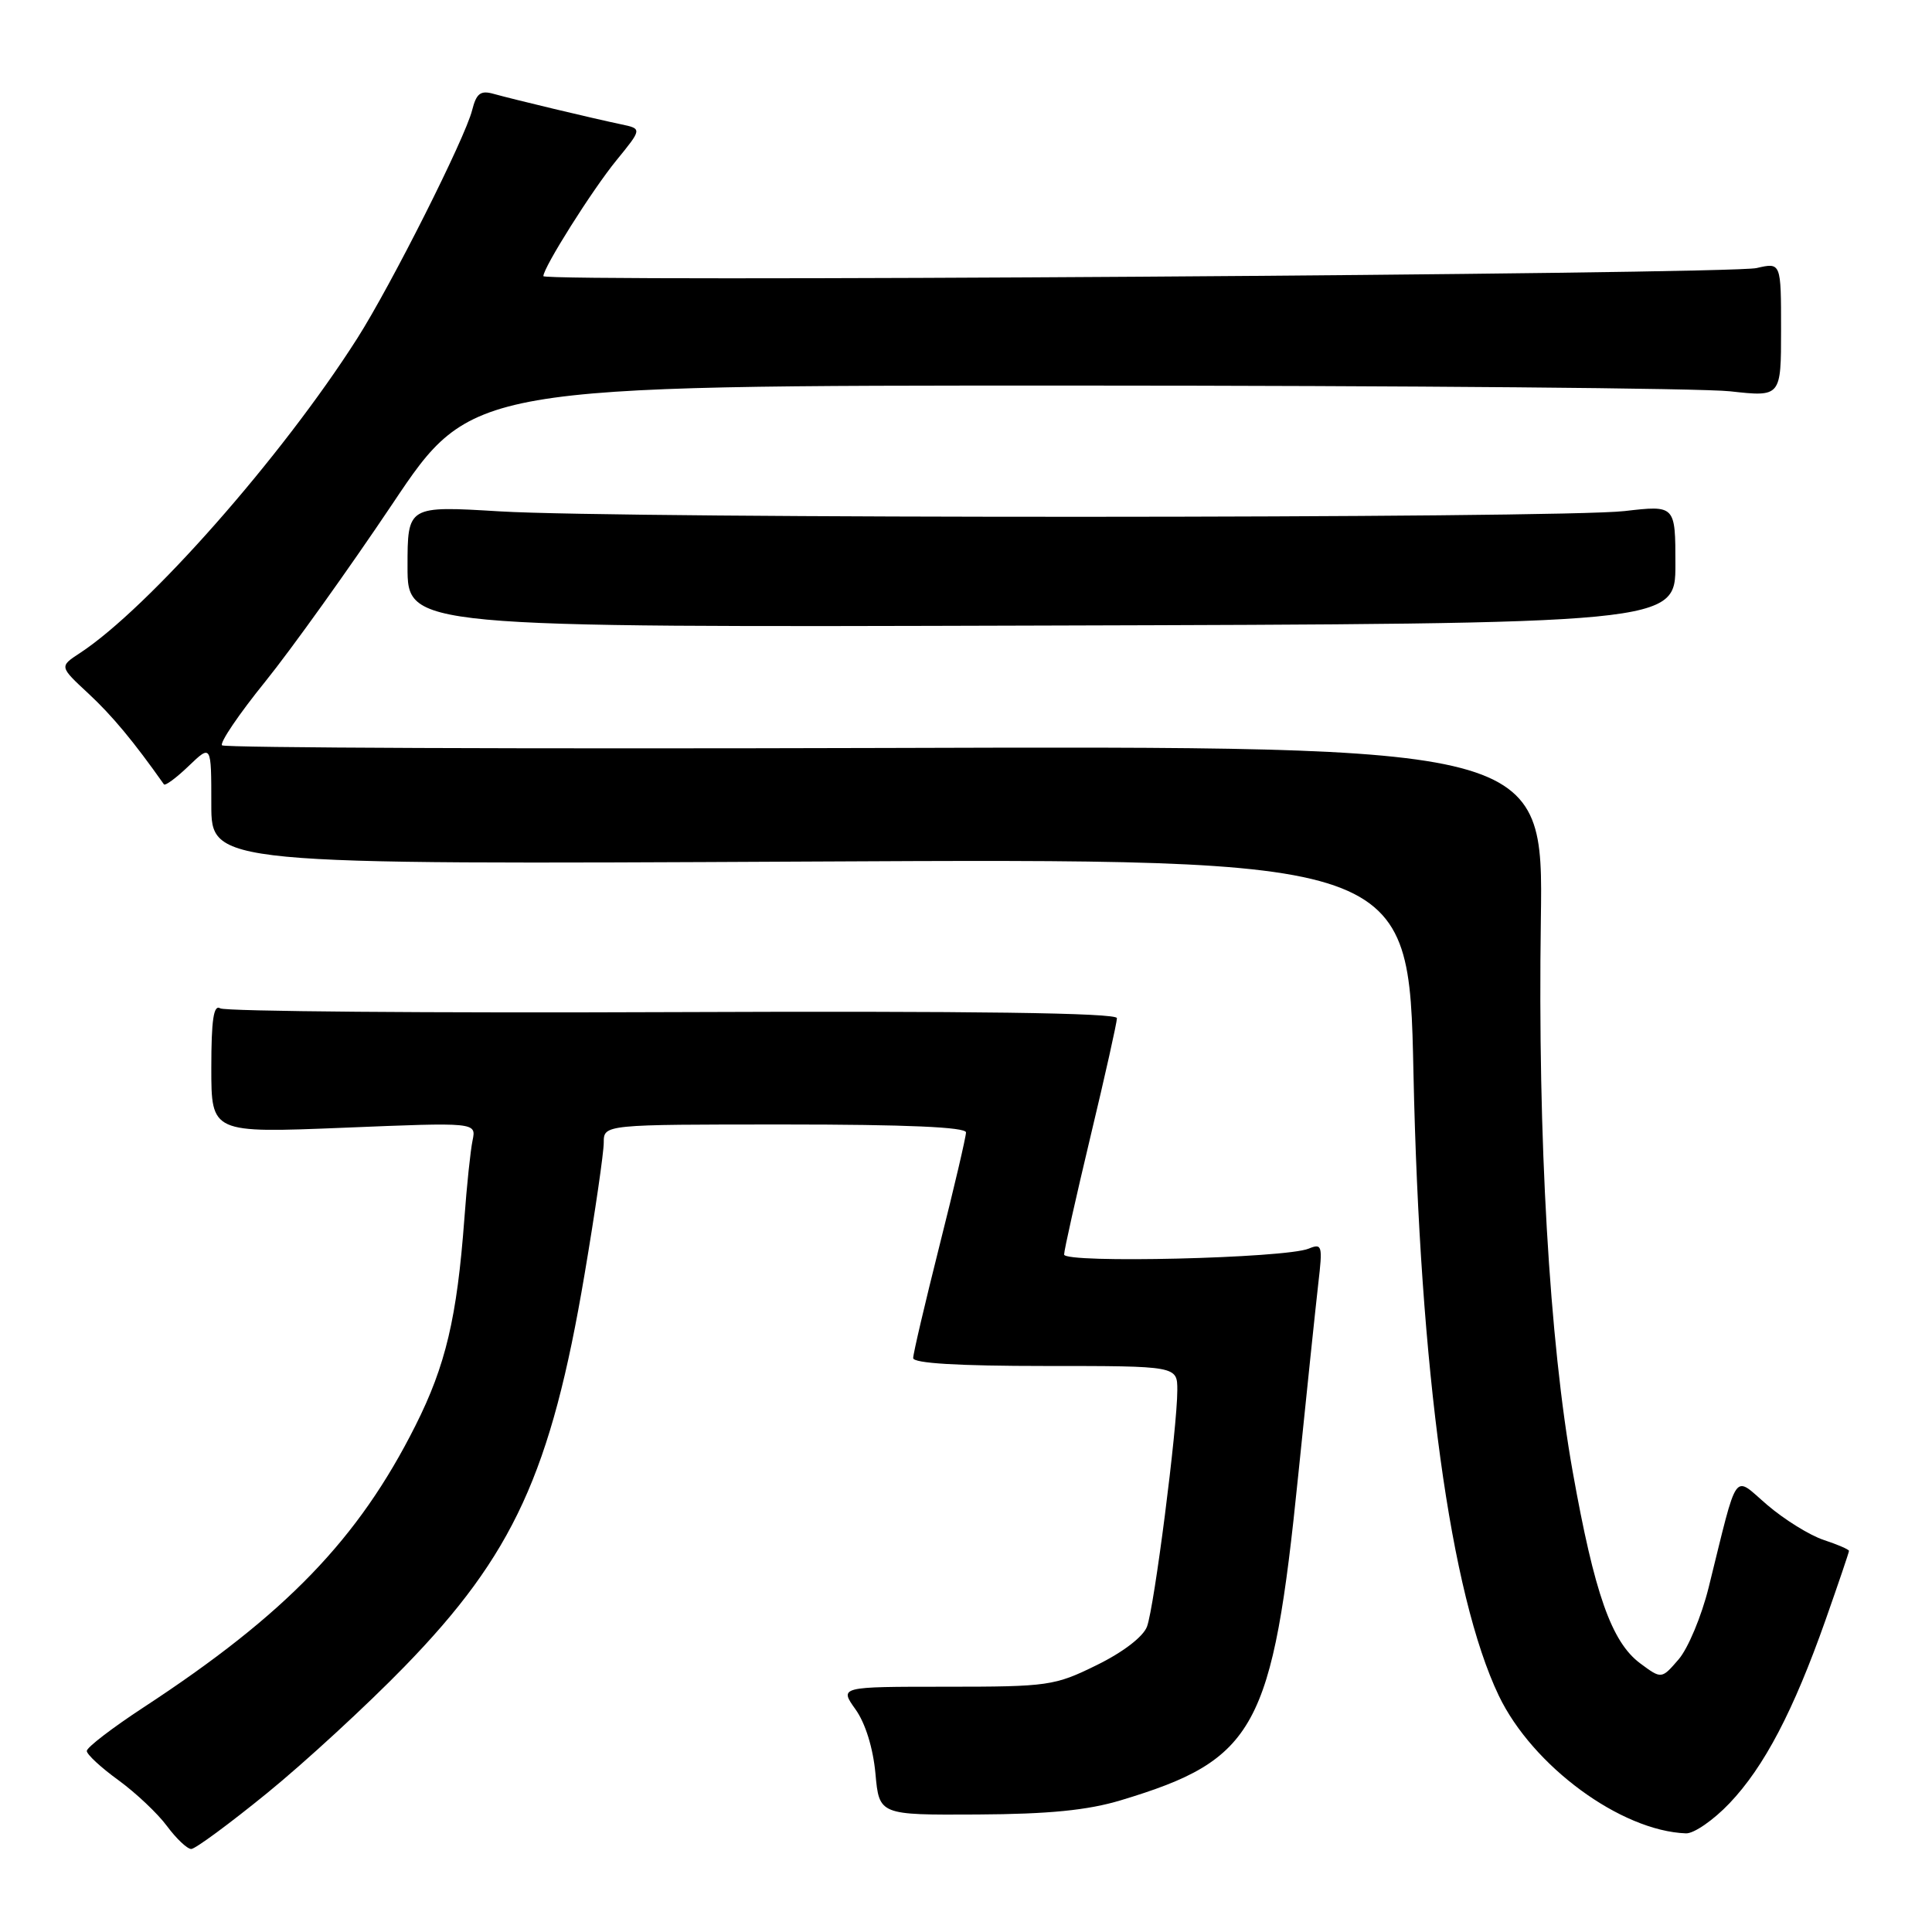 <?xml version="1.0" encoding="UTF-8" standalone="no"?>
<!DOCTYPE svg PUBLIC "-//W3C//DTD SVG 1.1//EN" "http://www.w3.org/Graphics/SVG/1.1/DTD/svg11.dtd" >
<svg xmlns="http://www.w3.org/2000/svg" xmlns:xlink="http://www.w3.org/1999/xlink" version="1.1" viewBox="0 0 256 256">
 <g >
 <path fill="currentColor"
d=" M 35.40 237.59 C 40.41 233.51 48.59 225.98 53.59 220.84 C 68.03 206.00 73.02 195.14 77.46 168.84 C 78.86 160.57 80.00 152.73 80.00 151.40 C 80.00 149.00 80.00 149.00 104.00 149.00 C 120.11 149.00 128.00 149.35 128.00 150.05 C 128.00 150.63 126.43 157.36 124.50 165.00 C 122.58 172.64 121.00 179.37 121.00 179.95 C 121.00 180.64 126.94 181.00 138.50 181.00 C 156.00 181.00 156.00 181.00 156.00 184.21 C 156.00 189.17 152.94 213.02 151.98 215.54 C 151.48 216.88 148.77 218.95 145.31 220.64 C 139.75 223.38 138.89 223.50 125.36 223.50 C 111.22 223.50 111.22 223.50 113.36 226.50 C 114.67 228.33 115.69 231.64 116.00 235.00 C 116.50 240.50 116.50 240.50 129.50 240.43 C 138.99 240.38 144.12 239.87 148.50 238.55 C 166.40 233.16 168.61 229.12 172.02 195.50 C 173.14 184.50 174.34 173.06 174.68 170.08 C 175.27 165.03 175.19 164.72 173.41 165.45 C 170.32 166.73 141.00 167.43 141.00 166.23 C 141.00 165.66 142.58 158.62 144.50 150.57 C 146.43 142.52 148.00 135.48 148.00 134.91 C 148.00 134.21 129.06 133.95 89.18 134.11 C 56.84 134.24 29.84 134.02 29.18 133.61 C 28.31 133.07 28.00 135.12 28.00 141.51 C 28.00 150.14 28.00 150.14 45.56 149.43 C 63.11 148.71 63.11 148.71 62.62 151.10 C 62.34 152.42 61.85 157.10 61.53 161.50 C 60.55 174.61 59.06 180.93 55.04 188.92 C 47.49 203.94 37.88 213.89 19.00 226.25 C 14.88 228.95 11.50 231.54 11.50 232.01 C 11.50 232.47 13.39 234.22 15.70 235.89 C 18.00 237.57 20.90 240.30 22.13 241.97 C 23.37 243.64 24.81 245.00 25.34 245.00 C 25.87 245.00 30.40 241.66 35.40 237.59 Z  M 229.17 238.94 C 233.76 234.12 237.64 226.71 241.89 214.67 C 243.60 209.81 245.00 205.69 245.00 205.50 C 245.00 205.31 243.49 204.66 241.65 204.05 C 239.80 203.44 236.45 201.36 234.19 199.43 C 229.56 195.47 230.38 194.32 226.40 210.37 C 225.46 214.15 223.68 218.42 222.43 219.87 C 220.16 222.50 220.16 222.50 217.33 220.40 C 213.53 217.57 211.27 211.15 208.39 195.00 C 205.29 177.62 203.75 150.90 204.17 121.89 C 204.50 98.85 204.50 98.85 117.27 99.11 C 69.29 99.25 29.76 99.09 29.42 98.76 C 29.09 98.42 31.67 94.61 35.16 90.30 C 38.64 85.98 46.22 75.39 52.00 66.77 C 62.50 51.08 62.50 51.08 142.50 51.09 C 186.50 51.10 225.54 51.44 229.25 51.85 C 236.00 52.60 236.00 52.60 236.00 43.69 C 236.00 34.77 236.00 34.77 232.75 35.52 C 229.17 36.35 72.00 37.39 72.00 36.59 C 72.00 35.44 78.46 25.19 81.65 21.28 C 85.09 17.06 85.09 17.06 82.29 16.47 C 78.56 15.69 68.03 13.17 65.38 12.43 C 63.67 11.95 63.12 12.38 62.56 14.60 C 61.63 18.32 51.81 37.82 47.33 44.85 C 37.32 60.57 19.67 80.58 10.58 86.54 C 7.86 88.32 7.86 88.32 11.73 91.91 C 14.87 94.83 17.73 98.27 21.72 103.93 C 21.89 104.16 23.37 103.07 25.01 101.49 C 28.00 98.63 28.00 98.63 28.00 106.59 C 28.00 114.56 28.00 114.56 107.35 114.16 C 186.69 113.76 186.69 113.76 187.29 142.13 C 188.13 181.66 192.19 211.29 198.60 224.69 C 203.07 234.01 214.76 242.61 223.40 242.93 C 224.45 242.97 227.05 241.17 229.17 238.94 Z  M 222.00 74.79 C 222.00 66.94 222.00 66.94 215.25 67.72 C 206.65 68.71 82.53 68.74 66.25 67.76 C 54.00 67.02 54.00 67.02 54.00 75.08 C 54.00 83.14 54.00 83.14 138.00 82.89 C 222.00 82.65 222.00 82.65 222.00 74.79 Z "/>
</g>
</svg>